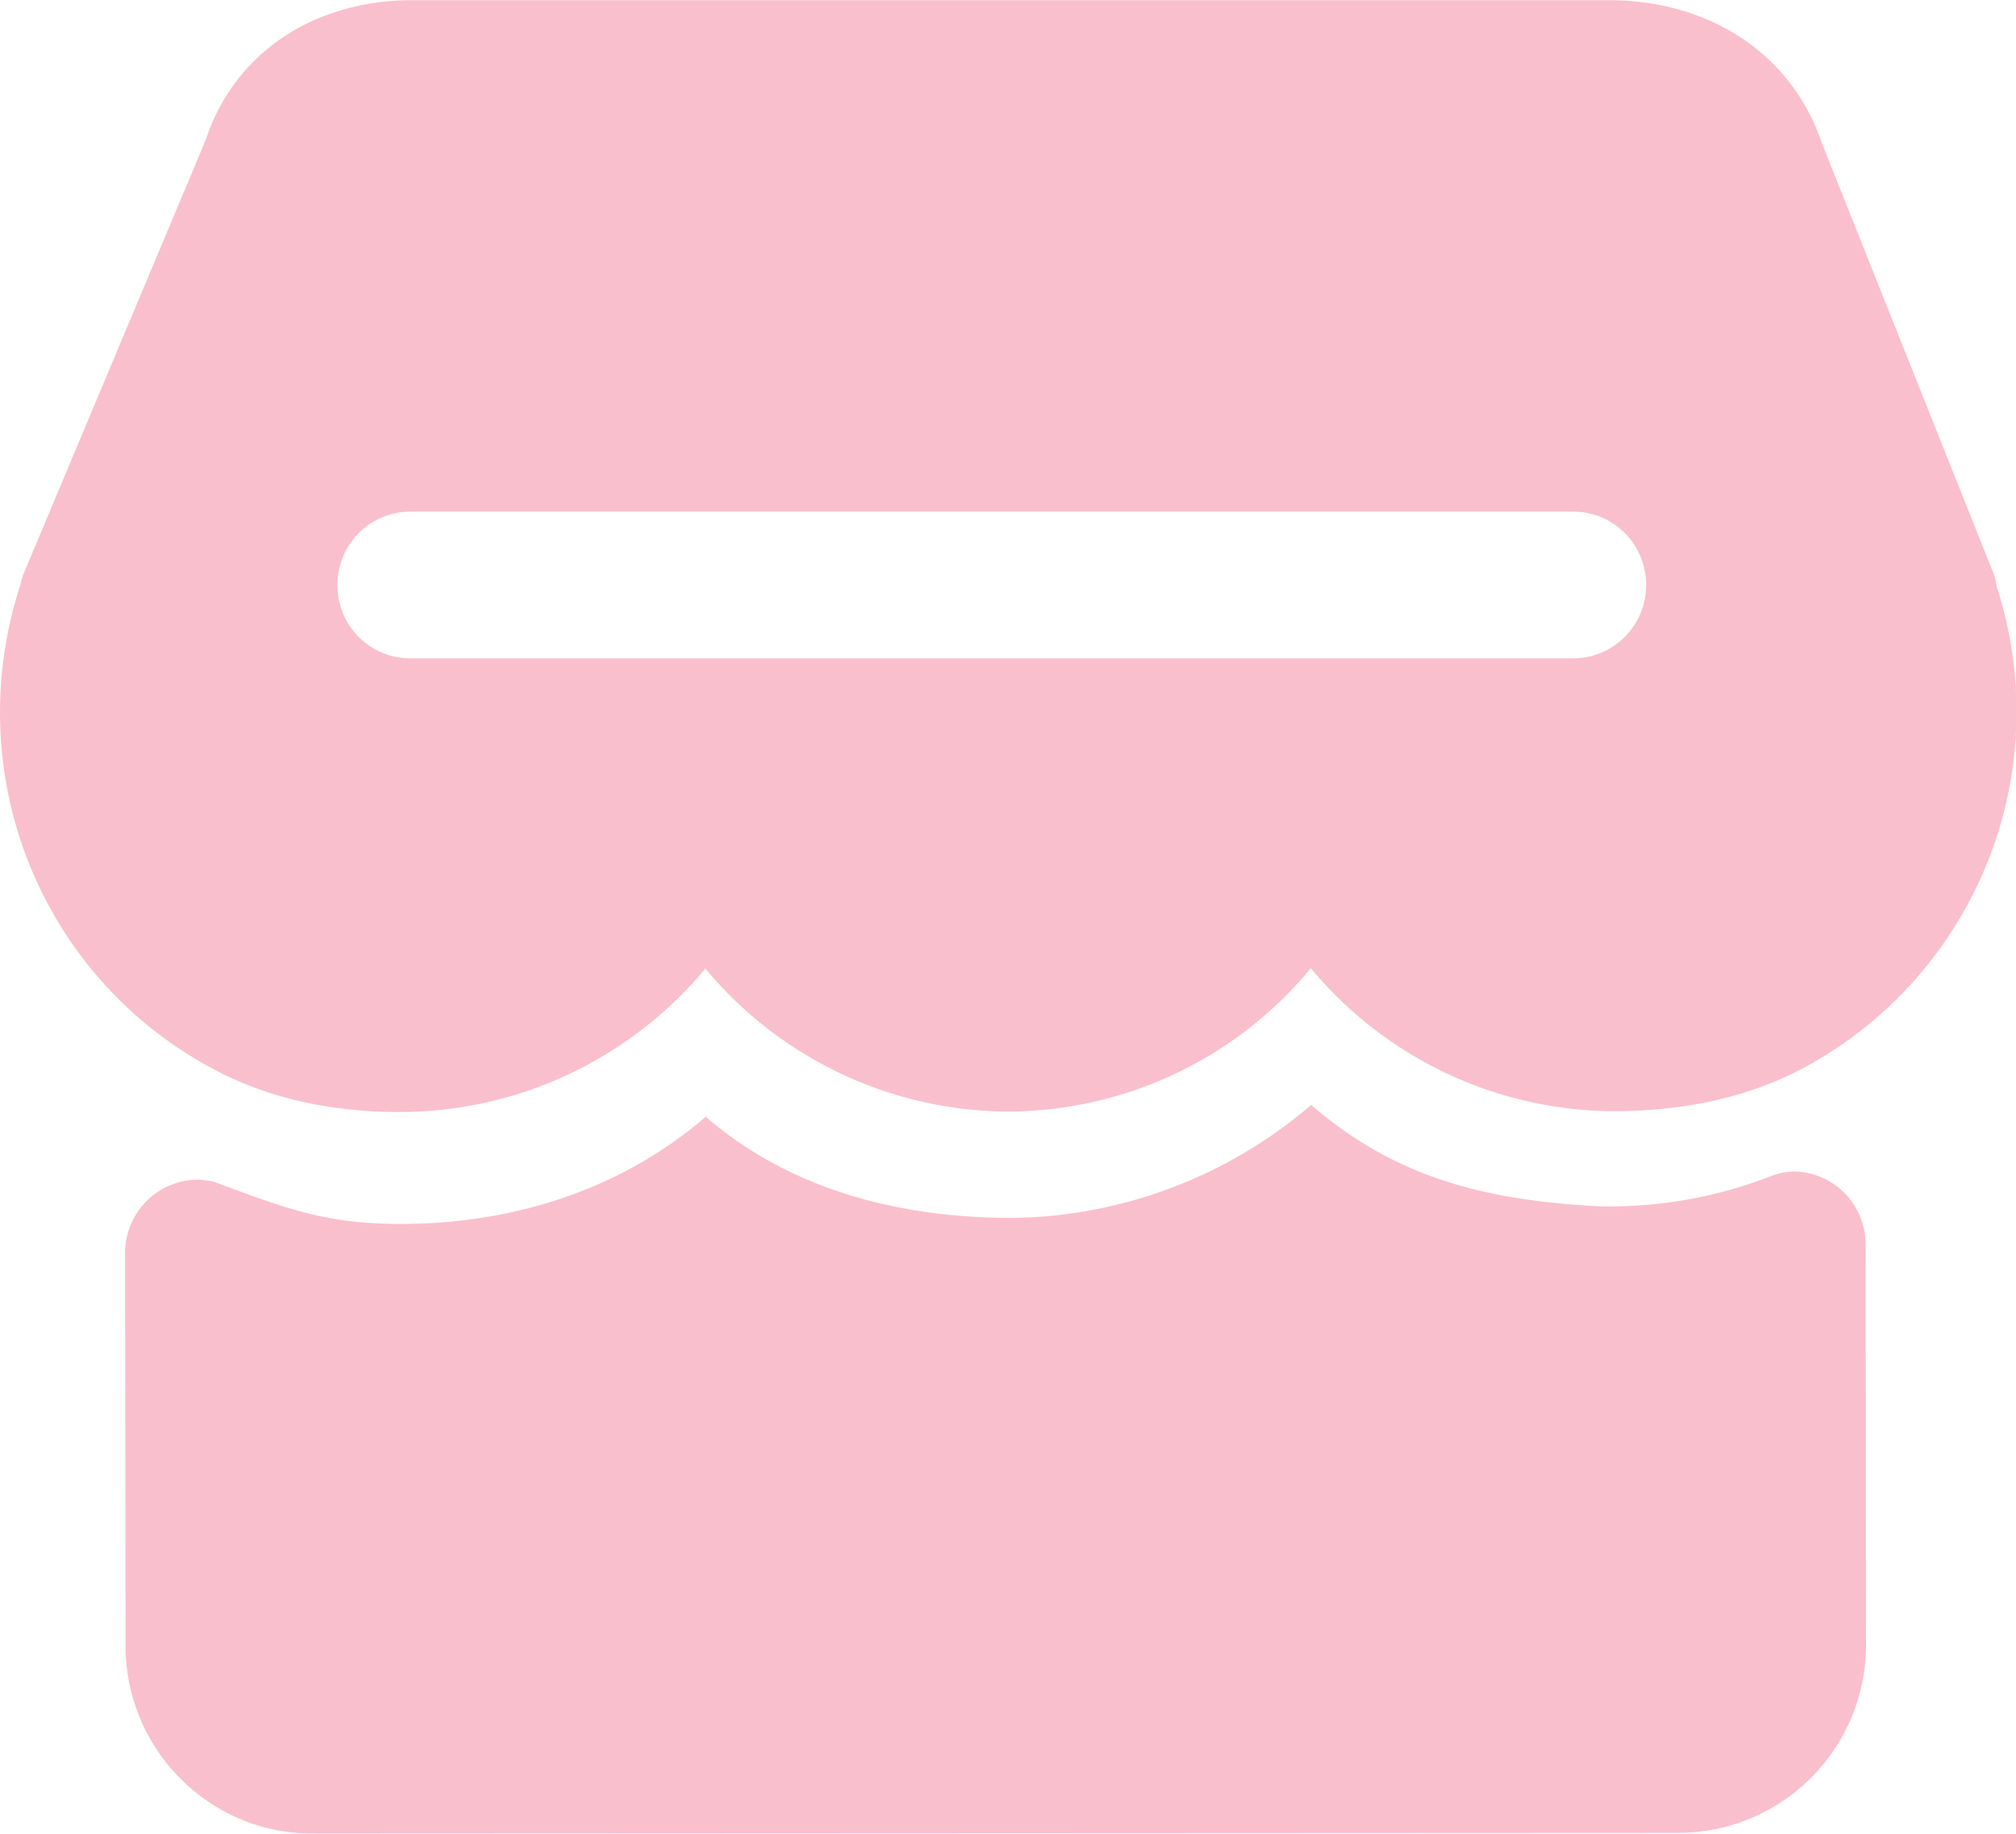 <?xml version="1.0" standalone="no"?><!DOCTYPE svg PUBLIC "-//W3C//DTD SVG 1.1//EN" "http://www.w3.org/Graphics/SVG/1.1/DTD/svg11.dtd"><svg class="icon" width="24px" height="21.83px" viewBox="0 0 1126 1024" version="1.1" xmlns="http://www.w3.org/2000/svg"><path fill="#fabfcc" d="M1115.276 327.784c0-0.665-0.256-1.177-0.256-1.792a32.814 32.814 0 0 0-1.997-6.86l-95.371-239.068C1001.271 30.869 955.709 0 898.425 0H230.519c-56.056 0-99.825 30.203-115.49 77.71L12.696 321.488c-0.358 1.536-1.126 3.583-1.536 5.734A229.342 229.342 0 0 0 0 397.713c0 83.443 45.356 159.566 118.254 198.729 29.948 16.228 65.27 24.47 104.944 24.47h0.307a222.175 222.175 0 0 0 170.47-80.116 221.151 221.151 0 0 0 169.498 79.86 220.178 220.178 0 0 0 168.679-80.065 221.151 221.151 0 0 0 170.982 79.86c40.596-0.307 76.43-8.754 106.685-25.494a225.809 225.809 0 0 0 105.456-267.224z m-236.509 39.776H229.086a40.647 40.647 0 0 1-40.596-40.954c0-22.678 18.122-40.954 40.596-40.954h649.733c22.525 0 40.596 18.276 40.596 40.954 0 22.678-18.224 40.954-40.749 40.954z m163.252 327.528c0-22.729-18.122-40.954-40.596-40.954a37.729 37.729 0 0 0-11.825 2.406 248.18 248.18 0 0 1-97.521 16.996c-63.99-3.583-112.879-16.228-159.771-56.568a261.388 261.388 0 0 1-168.32 63.12c-63.734-0.358-123.322-16.433-169.805-56.516-46.892 40.34-106.736 59.844-170.47 59.844h-0.205c-38.906 0-60.868-7.474-96.293-20.682-0.87-0.358-2.048-0.614-3.072-1.126l-4.71-1.792s-5.938-1.126-8.959-1.126a40.851 40.851 0 0 0-40.596 40.954l0.256 219.359C70.133 976.749 116.872 1023.846 174.207 1023.846l764.097-0.358a104.944 104.944 0 0 0 103.92-104.944l-0.205-223.454z"  /></svg>